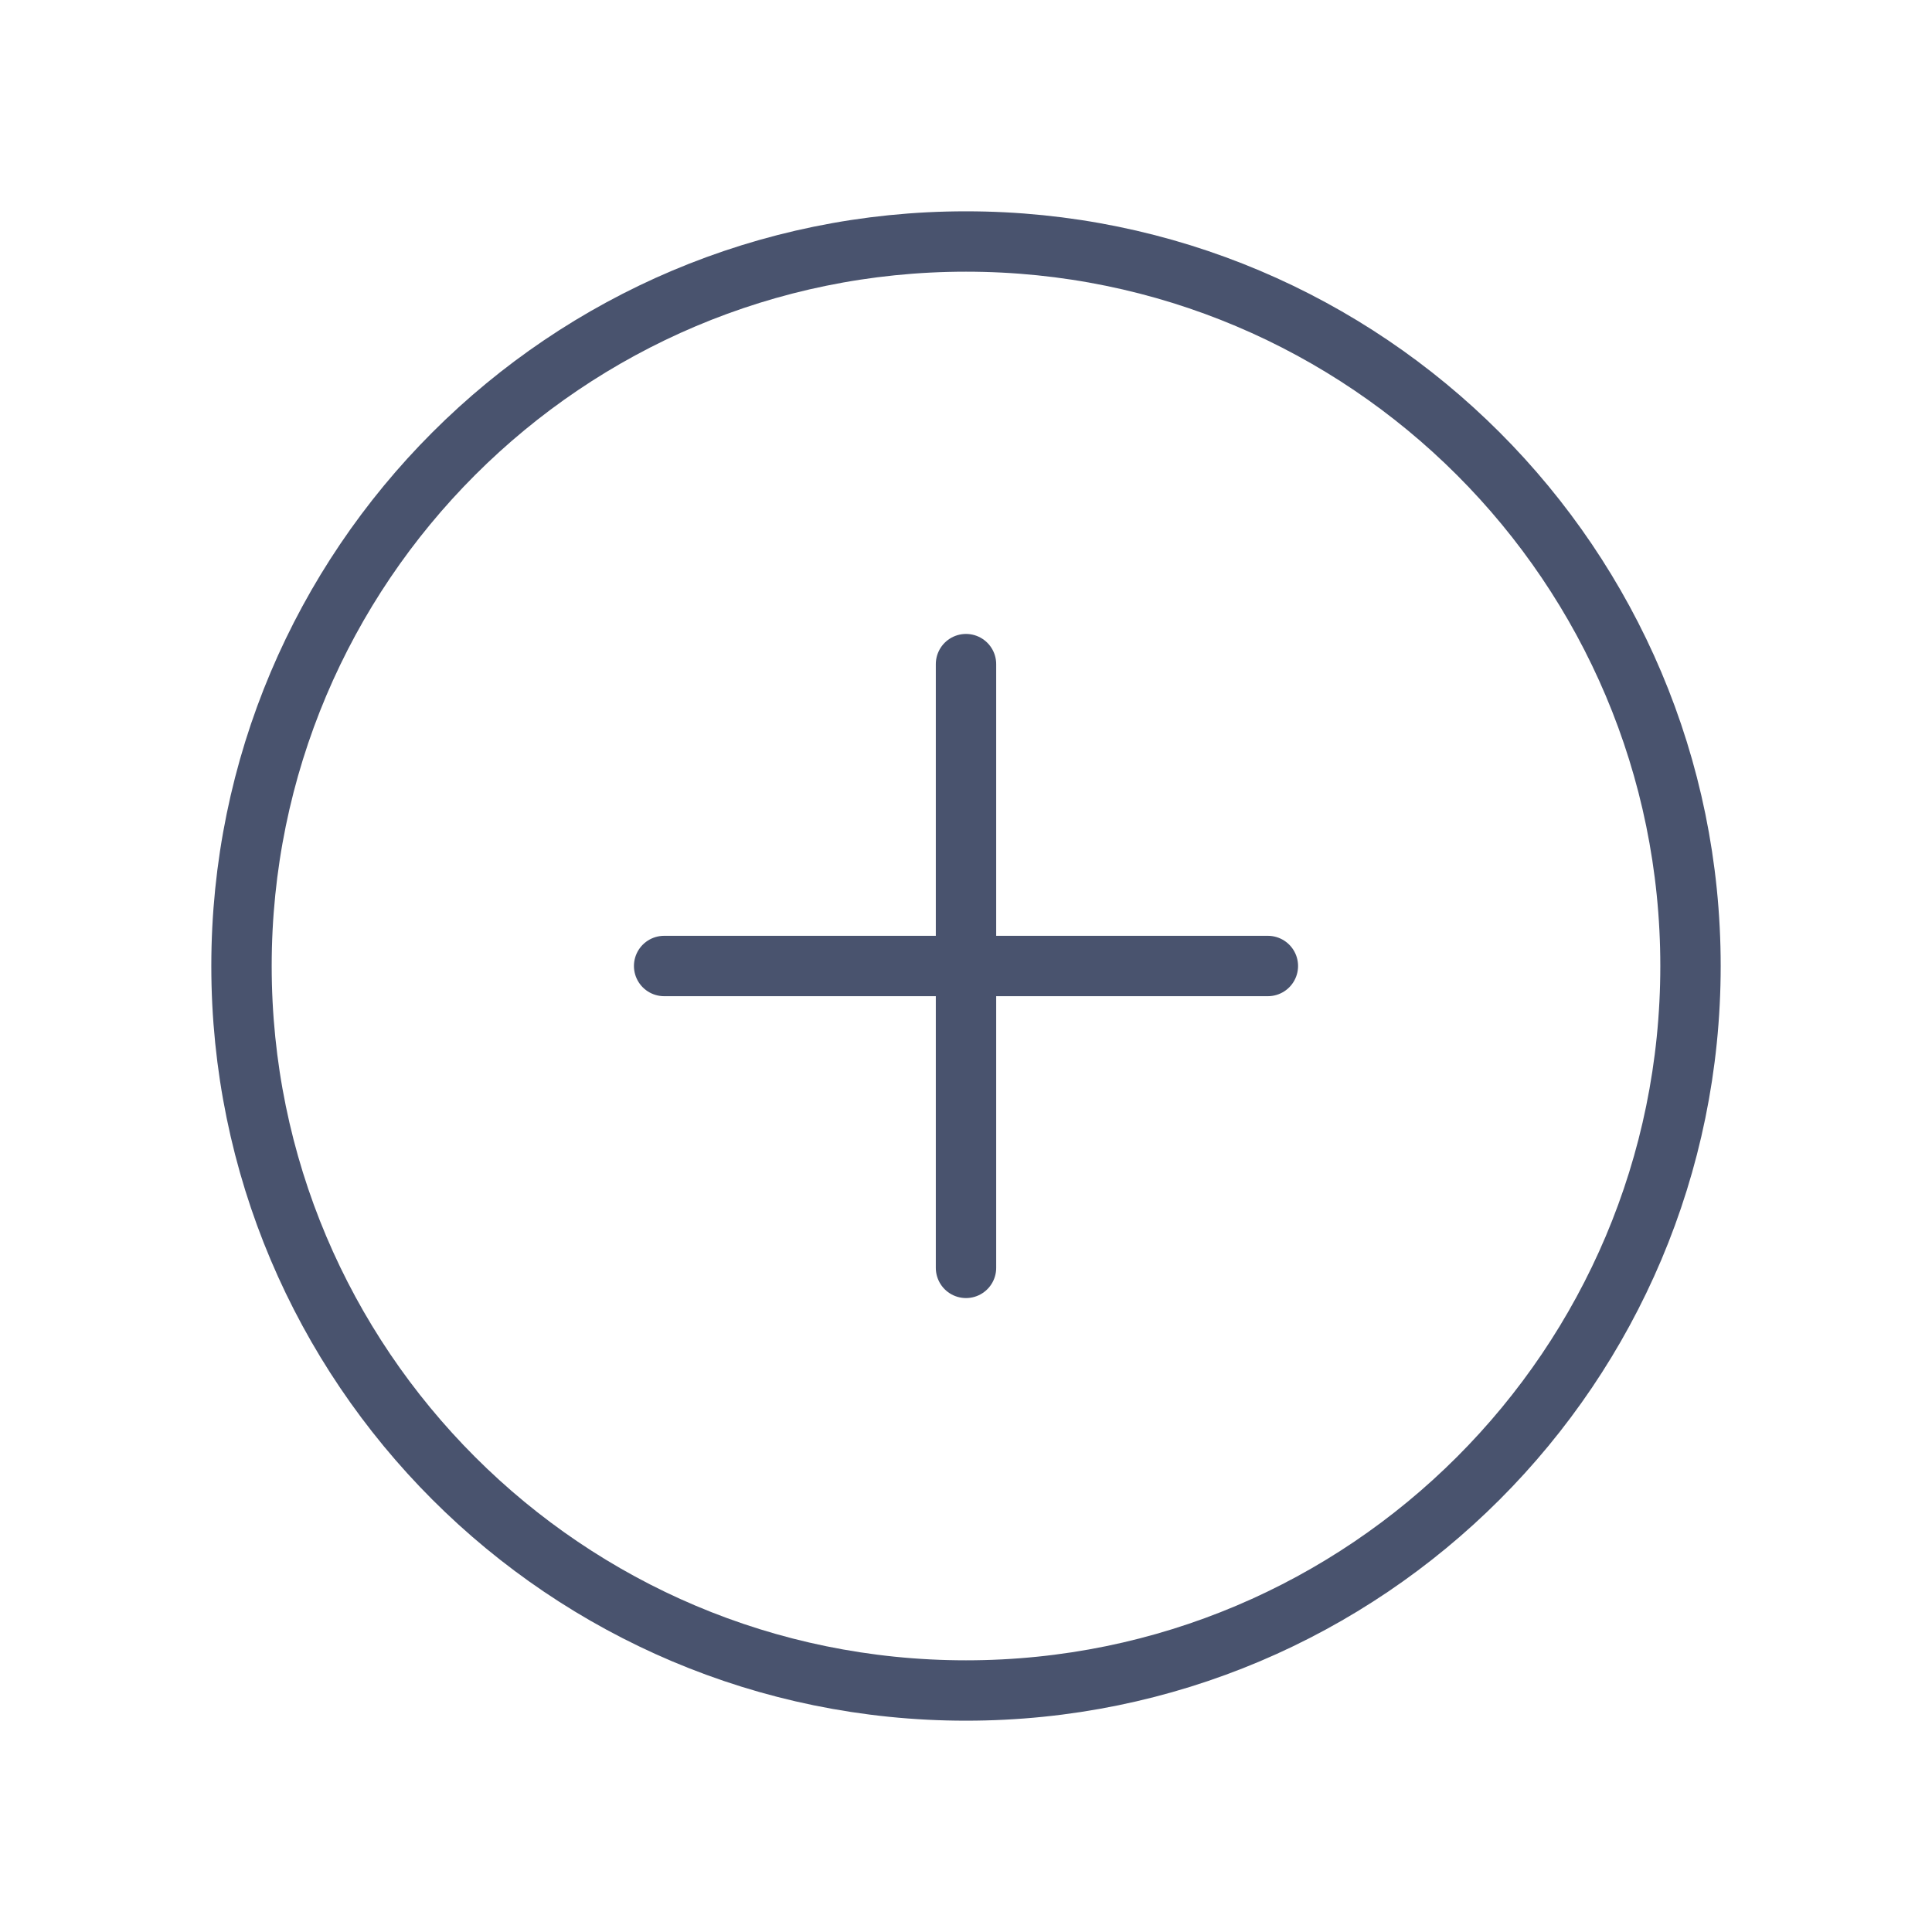 <svg width="32" height="32" viewBox="0 0 32 32" fill="none" xmlns="http://www.w3.org/2000/svg">
<path d="M16 28C22.627 28 28 22.627 28 16C28 9.373 22.627 4 16 4C9.373 4 4 9.373 4 16C4 22.627 9.373 28 16 28Z" stroke="#49536E" stroke-linecap="round" stroke-linejoin="round"/>
<path d="M11 16H21" stroke="#49536E" stroke-linecap="round" stroke-linejoin="round"/>
<path d="M16 11V21" stroke="#49536E" stroke-linecap="round" stroke-linejoin="round"/>
</svg>
